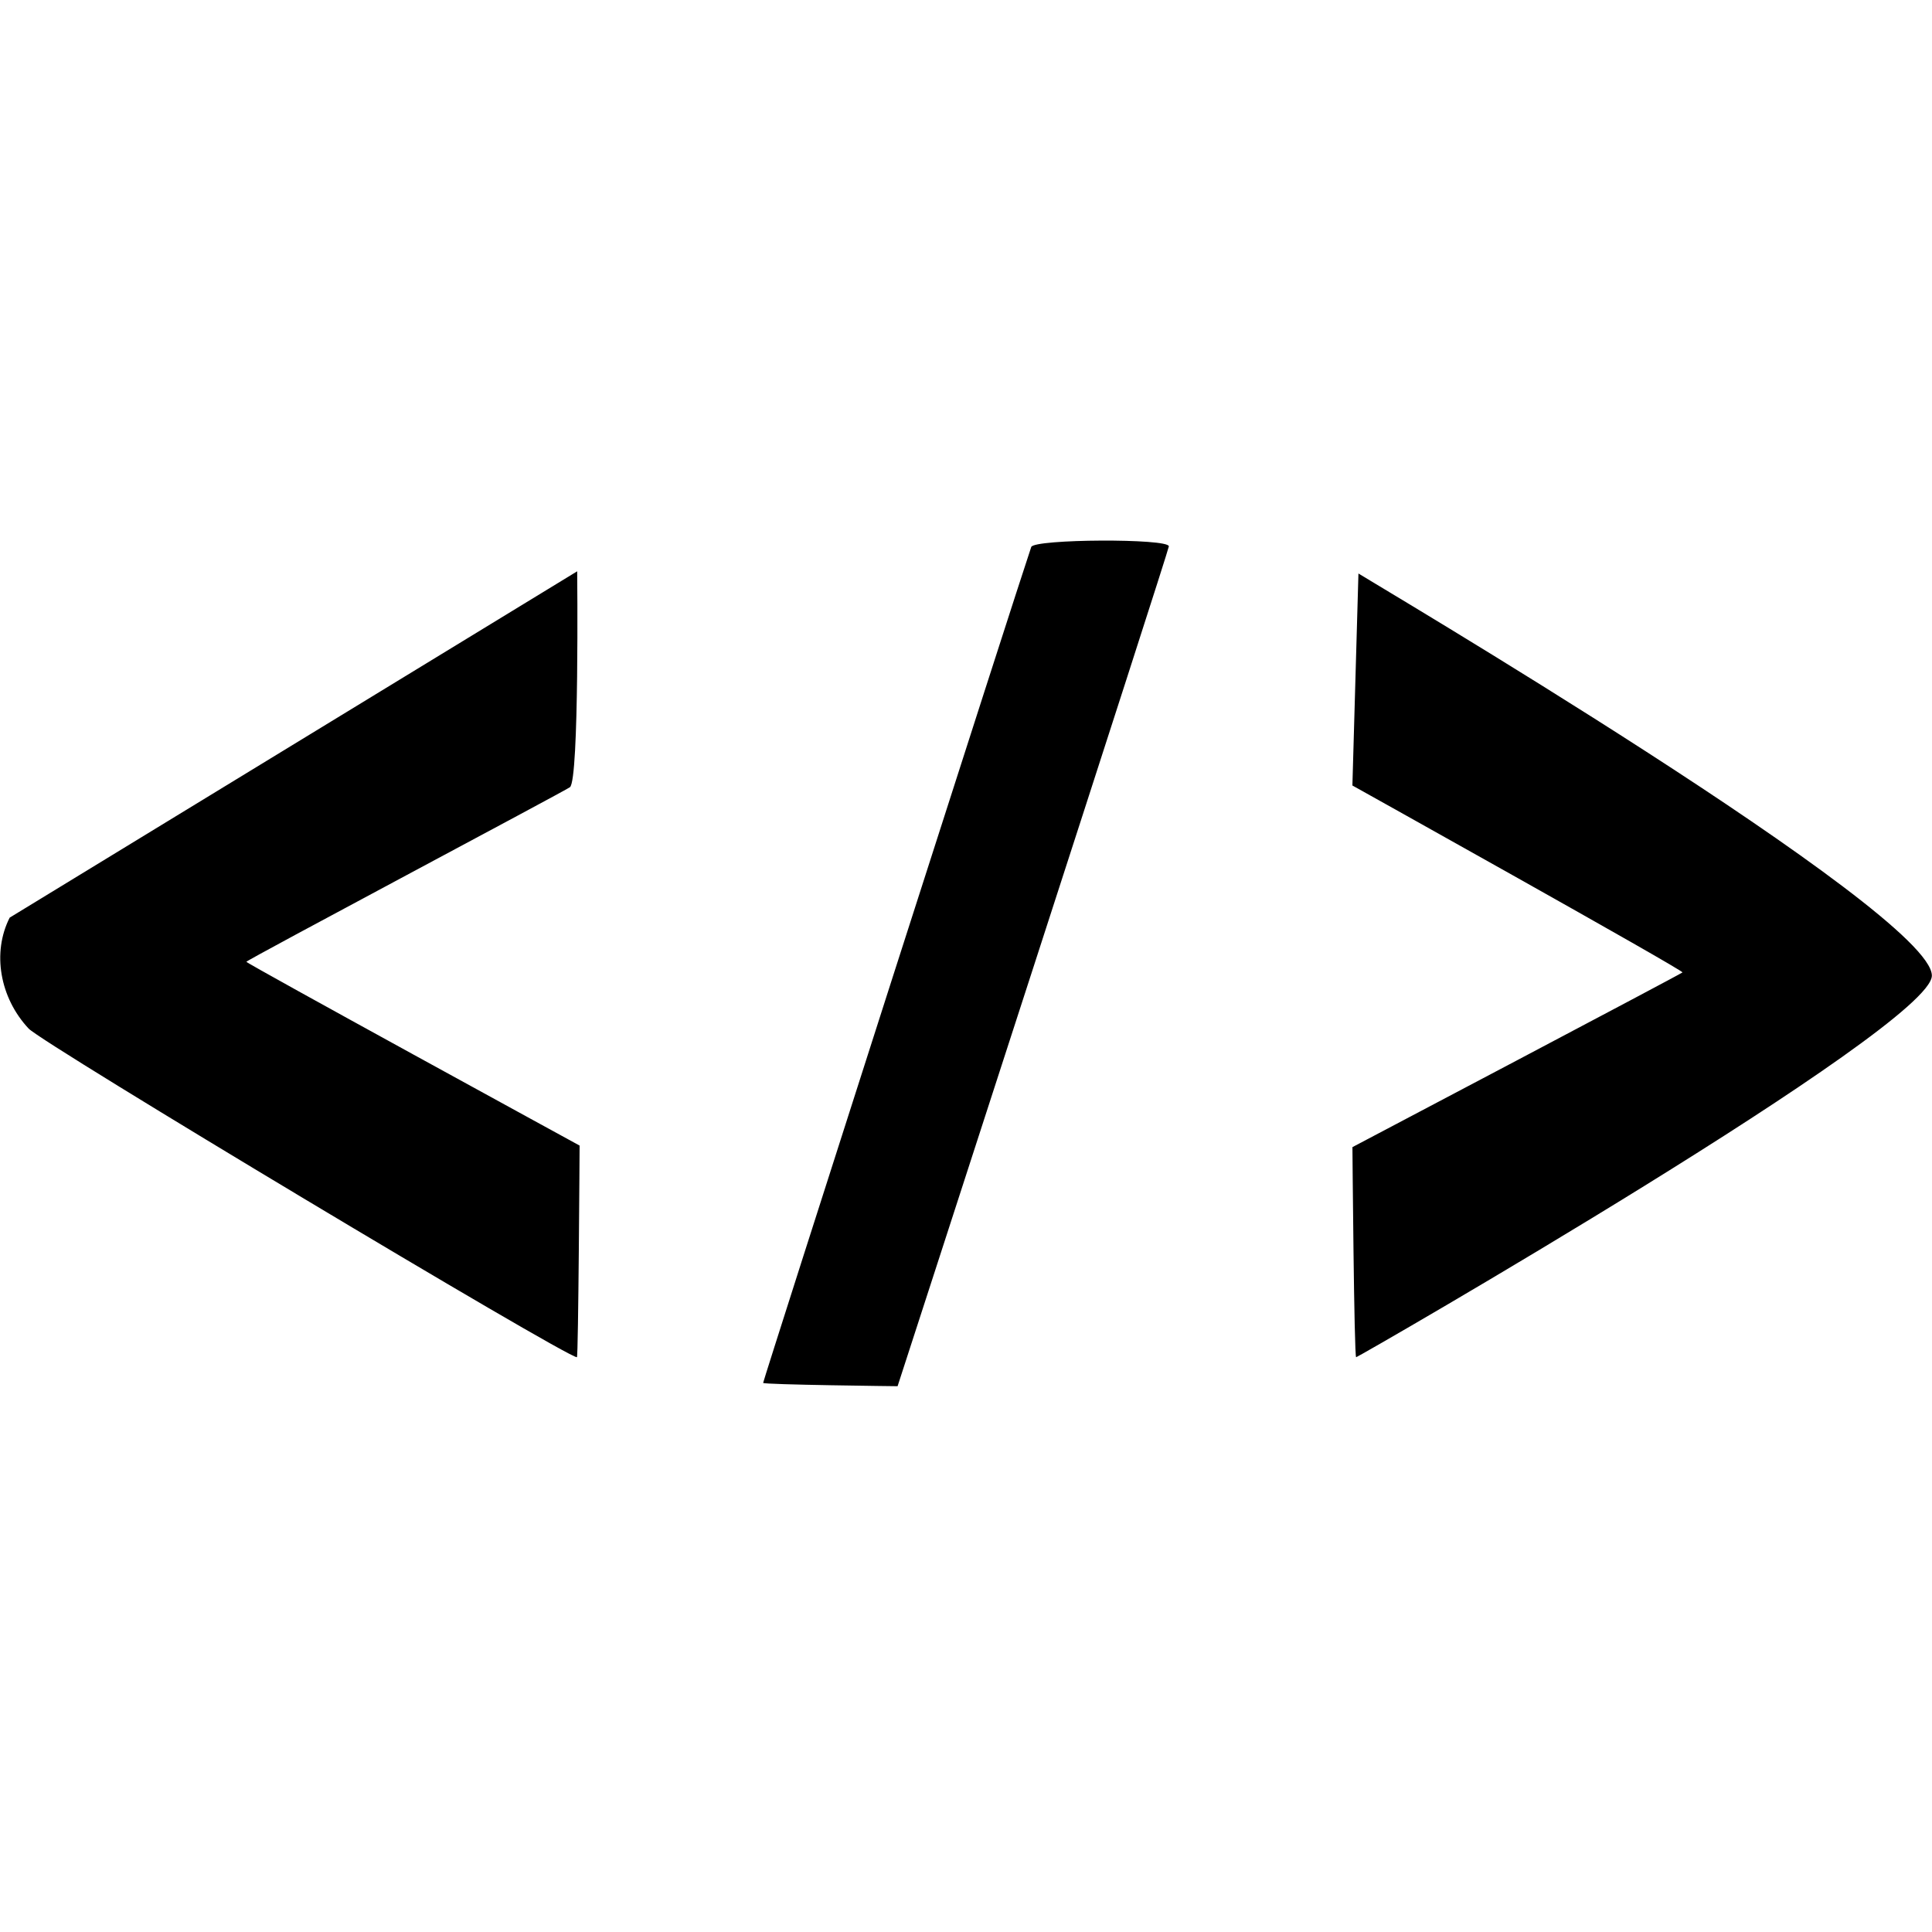 <svg width="100%" height="100%" viewBox="0 0 400 400" version="1.1" xmlns="http://www.w3.org/2000/svg" style="fill-rule:evenodd;clip-rule:evenodd;stroke-linejoin:round;stroke-miterlimit:2;">
<g>
<path d="M213.507,113.25C211.086,120.285 158,285.798 158,286.311C158,286.69 185.835,287 185.835,287C185.835,287 242,113.979 242,113.113C242,111.439 214.084,111.574 213.507,113.25M2.007,189.986C-1.664,197.181 -0.061,206.566 5.931,212.958C8.885,216.109 117.14,281 119.444,281C119.75,281 120,237.179 120,237.179C120,237.179 51.005,199.472 51.01,199.127C51.016,198.782 116.873,163.816 117.997,162.981C119.96,161.521 119.5,118.281 119.5,118.281M280,162.628C280,162.628 348.714,200.953 348.338,201.329C347.962,201.704 280.007,237.5 280.007,237.5C280.007,237.5 280.35,281 280.777,281C281.205,281 399.923,212.636 399.972,202C400.034,188.893 281.938,119.279 281.25,118.738"/>
</g>
</svg>
